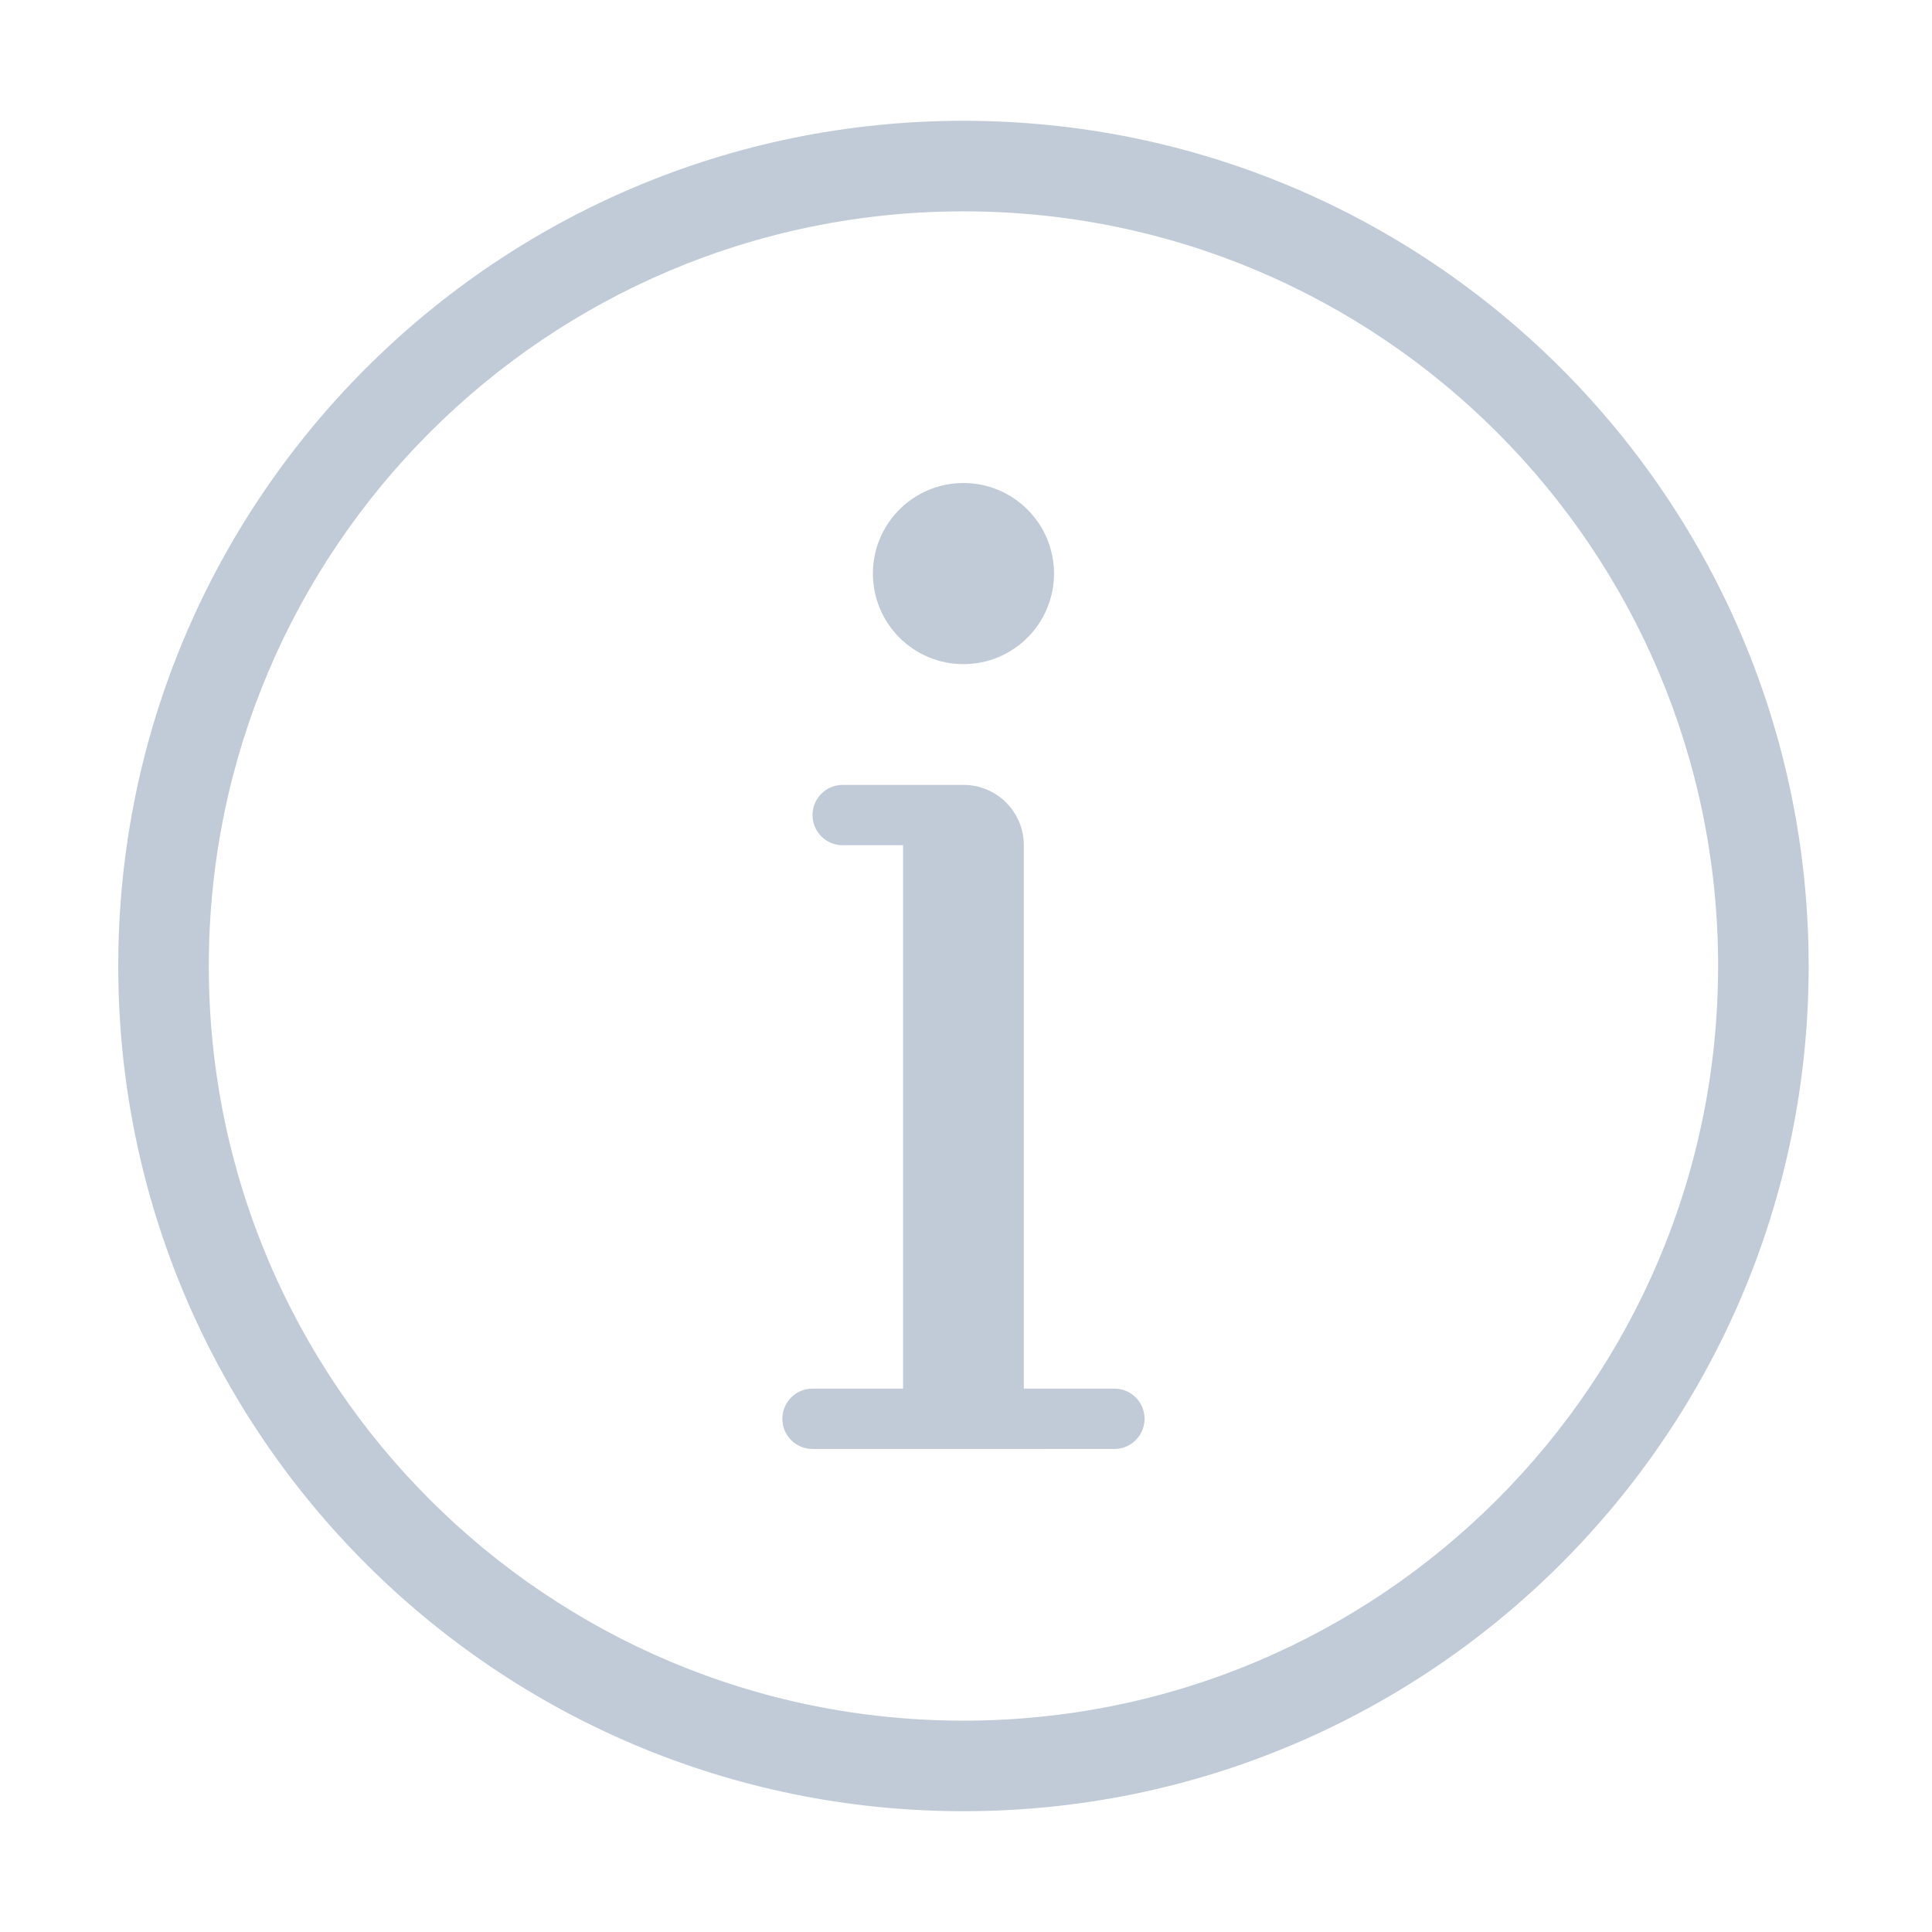 <?xml version="1.0" standalone="no"?><!DOCTYPE svg PUBLIC "-//W3C//DTD SVG 1.1//EN" "http://www.w3.org/Graphics/SVG/1.1/DTD/svg11.dtd"><svg class="icon" width="200px" height="200.00px" viewBox="0 0 1024 1024" version="1.1" xmlns="http://www.w3.org/2000/svg"><path fill="#C1CBD8" d="M510.651 352.007c-26.509 0-47.998-21.489-47.998-47.998s21.489-47.998 47.998-47.998 47.997 21.489 47.997 47.998-21.489 47.998-47.997 47.998z m-31.999 63.998h31.999c17.672 0 31.999 14.326 31.999 31.999v287.986h47.998c8.836 0 15.999 7.163 15.999 15.999s-7.163 15.999-15.999 15.999H430.655c-8.836 0-15.999-7.163-15.999-15.999s7.163-15.999 15.999-15.999h47.998V448.002h-31.999c-8.836 0-15.999-7.163-15.999-15.999s7.163-15.999 15.999-15.999h31.998z m31.999 495.976c220.909 0 399.981-179.071 399.981-399.981S731.561 112.019 510.651 112.019 110.671 291.091 110.671 512s179.071 399.981 399.981 399.981zM62.672 512c0-247.407 200.572-447.979 447.979-447.979s447.979 200.572 447.979 447.979-200.573 447.978-447.979 447.978S62.672 759.406 62.672 512z" /></svg>